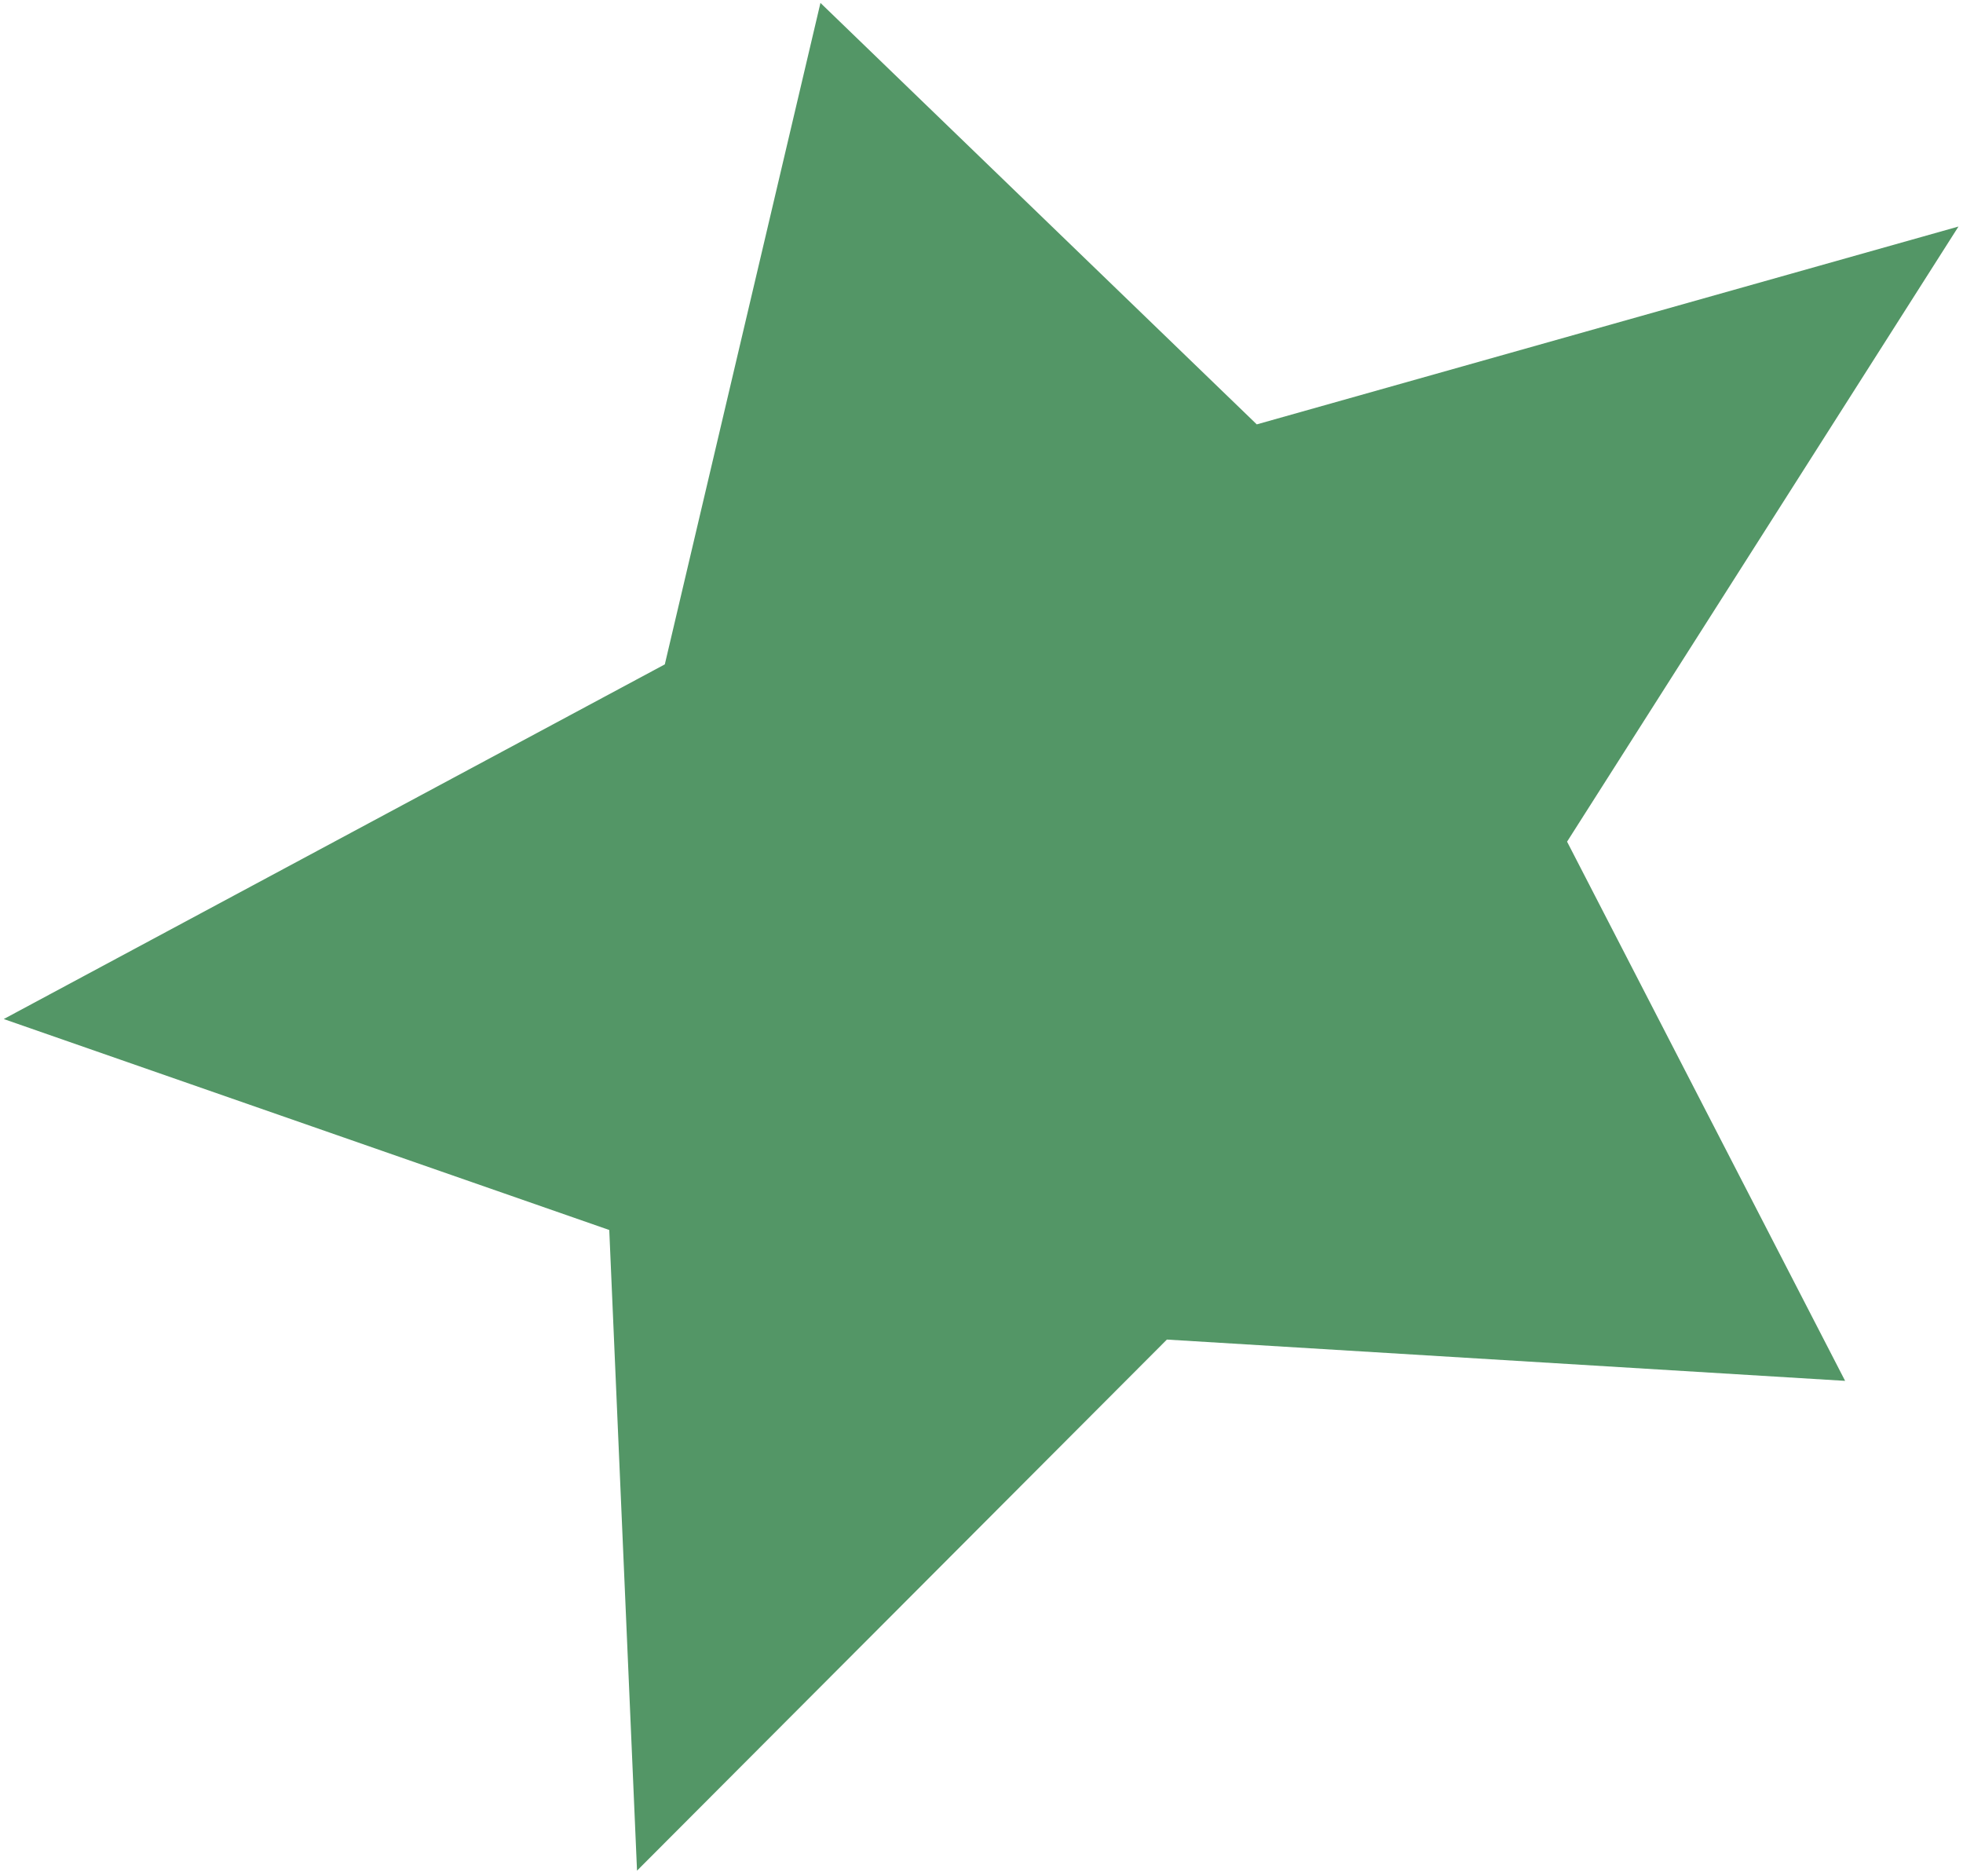 <svg width="225" height="215" viewBox="0 0 225 215" fill="none" xmlns="http://www.w3.org/2000/svg">
<path d="M224.482 25.963L179.619 96.465L211.488 158.261L133.75 153.529L73.016 214.397L69.834 140.971L0.43 116.793L76.201 76.145L94.041 0.334L144.052 48.639L224.482 25.963Z" fill="#539666"/>
</svg>

